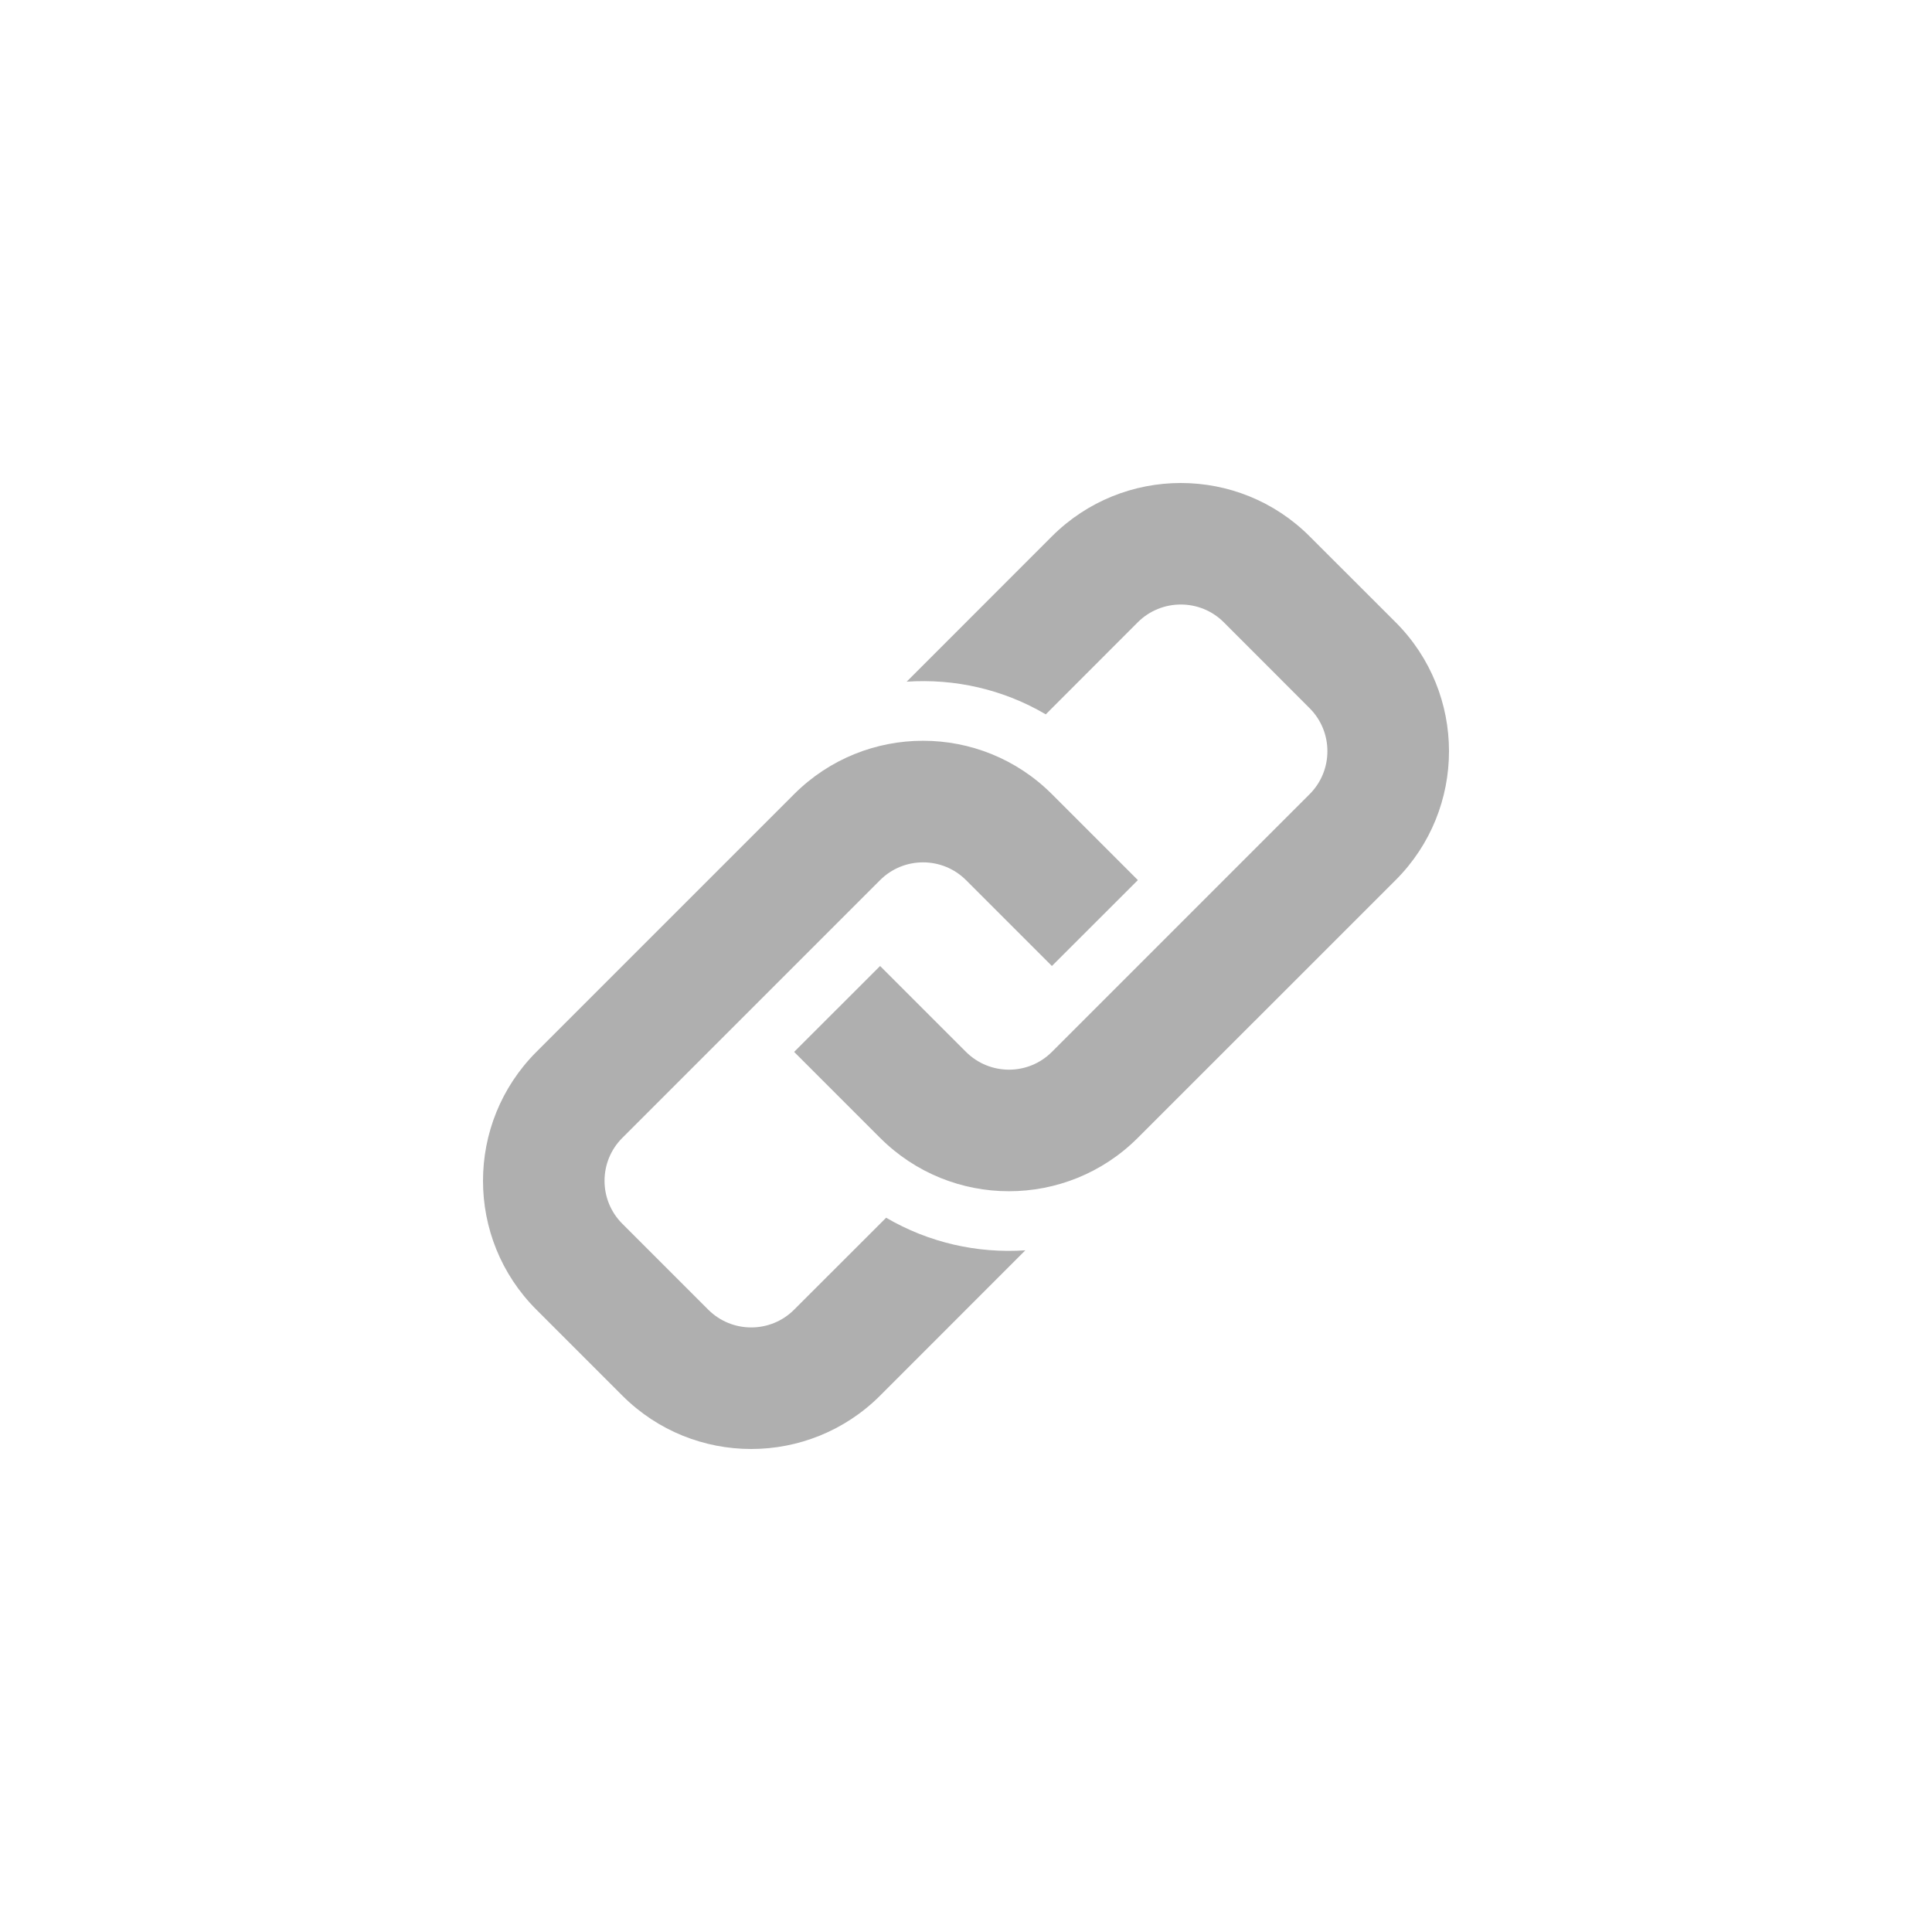 <svg width="24" height="24" viewBox="0 0 24 24" fill="none" xmlns="http://www.w3.org/2000/svg">
<path d="M17.337 10.933L14.134 14.135C13.25 15.019 11.817 15.019 10.933 14.135L9.865 13.067L10.933 12L12 13.067C12.295 13.361 12.773 13.362 13.067 13.067L16.269 9.865C16.563 9.571 16.563 9.092 16.269 8.798L15.202 7.73C14.908 7.436 14.429 7.436 14.134 7.73L12.991 8.874C12.461 8.562 11.859 8.428 11.263 8.468L13.067 6.663C13.952 5.779 15.386 5.779 16.269 6.663L17.337 7.73C18.221 8.614 18.221 10.049 17.337 10.933ZM11.008 15.127L9.865 16.269C9.571 16.564 9.092 16.563 8.798 16.269L7.731 15.202C7.436 14.908 7.436 14.429 7.731 14.135L10.933 10.933C11.227 10.639 11.706 10.639 12 10.933L13.067 12L14.135 10.933L13.067 9.865C12.183 8.981 10.75 8.981 9.865 9.865L6.663 13.067C5.779 13.952 5.779 15.386 6.663 16.269L7.731 17.337C8.615 18.221 10.048 18.221 10.933 17.337L12.737 15.532C12.141 15.572 11.54 15.438 11.008 15.127Z" fill="#AFAFAF"/>
</svg>
